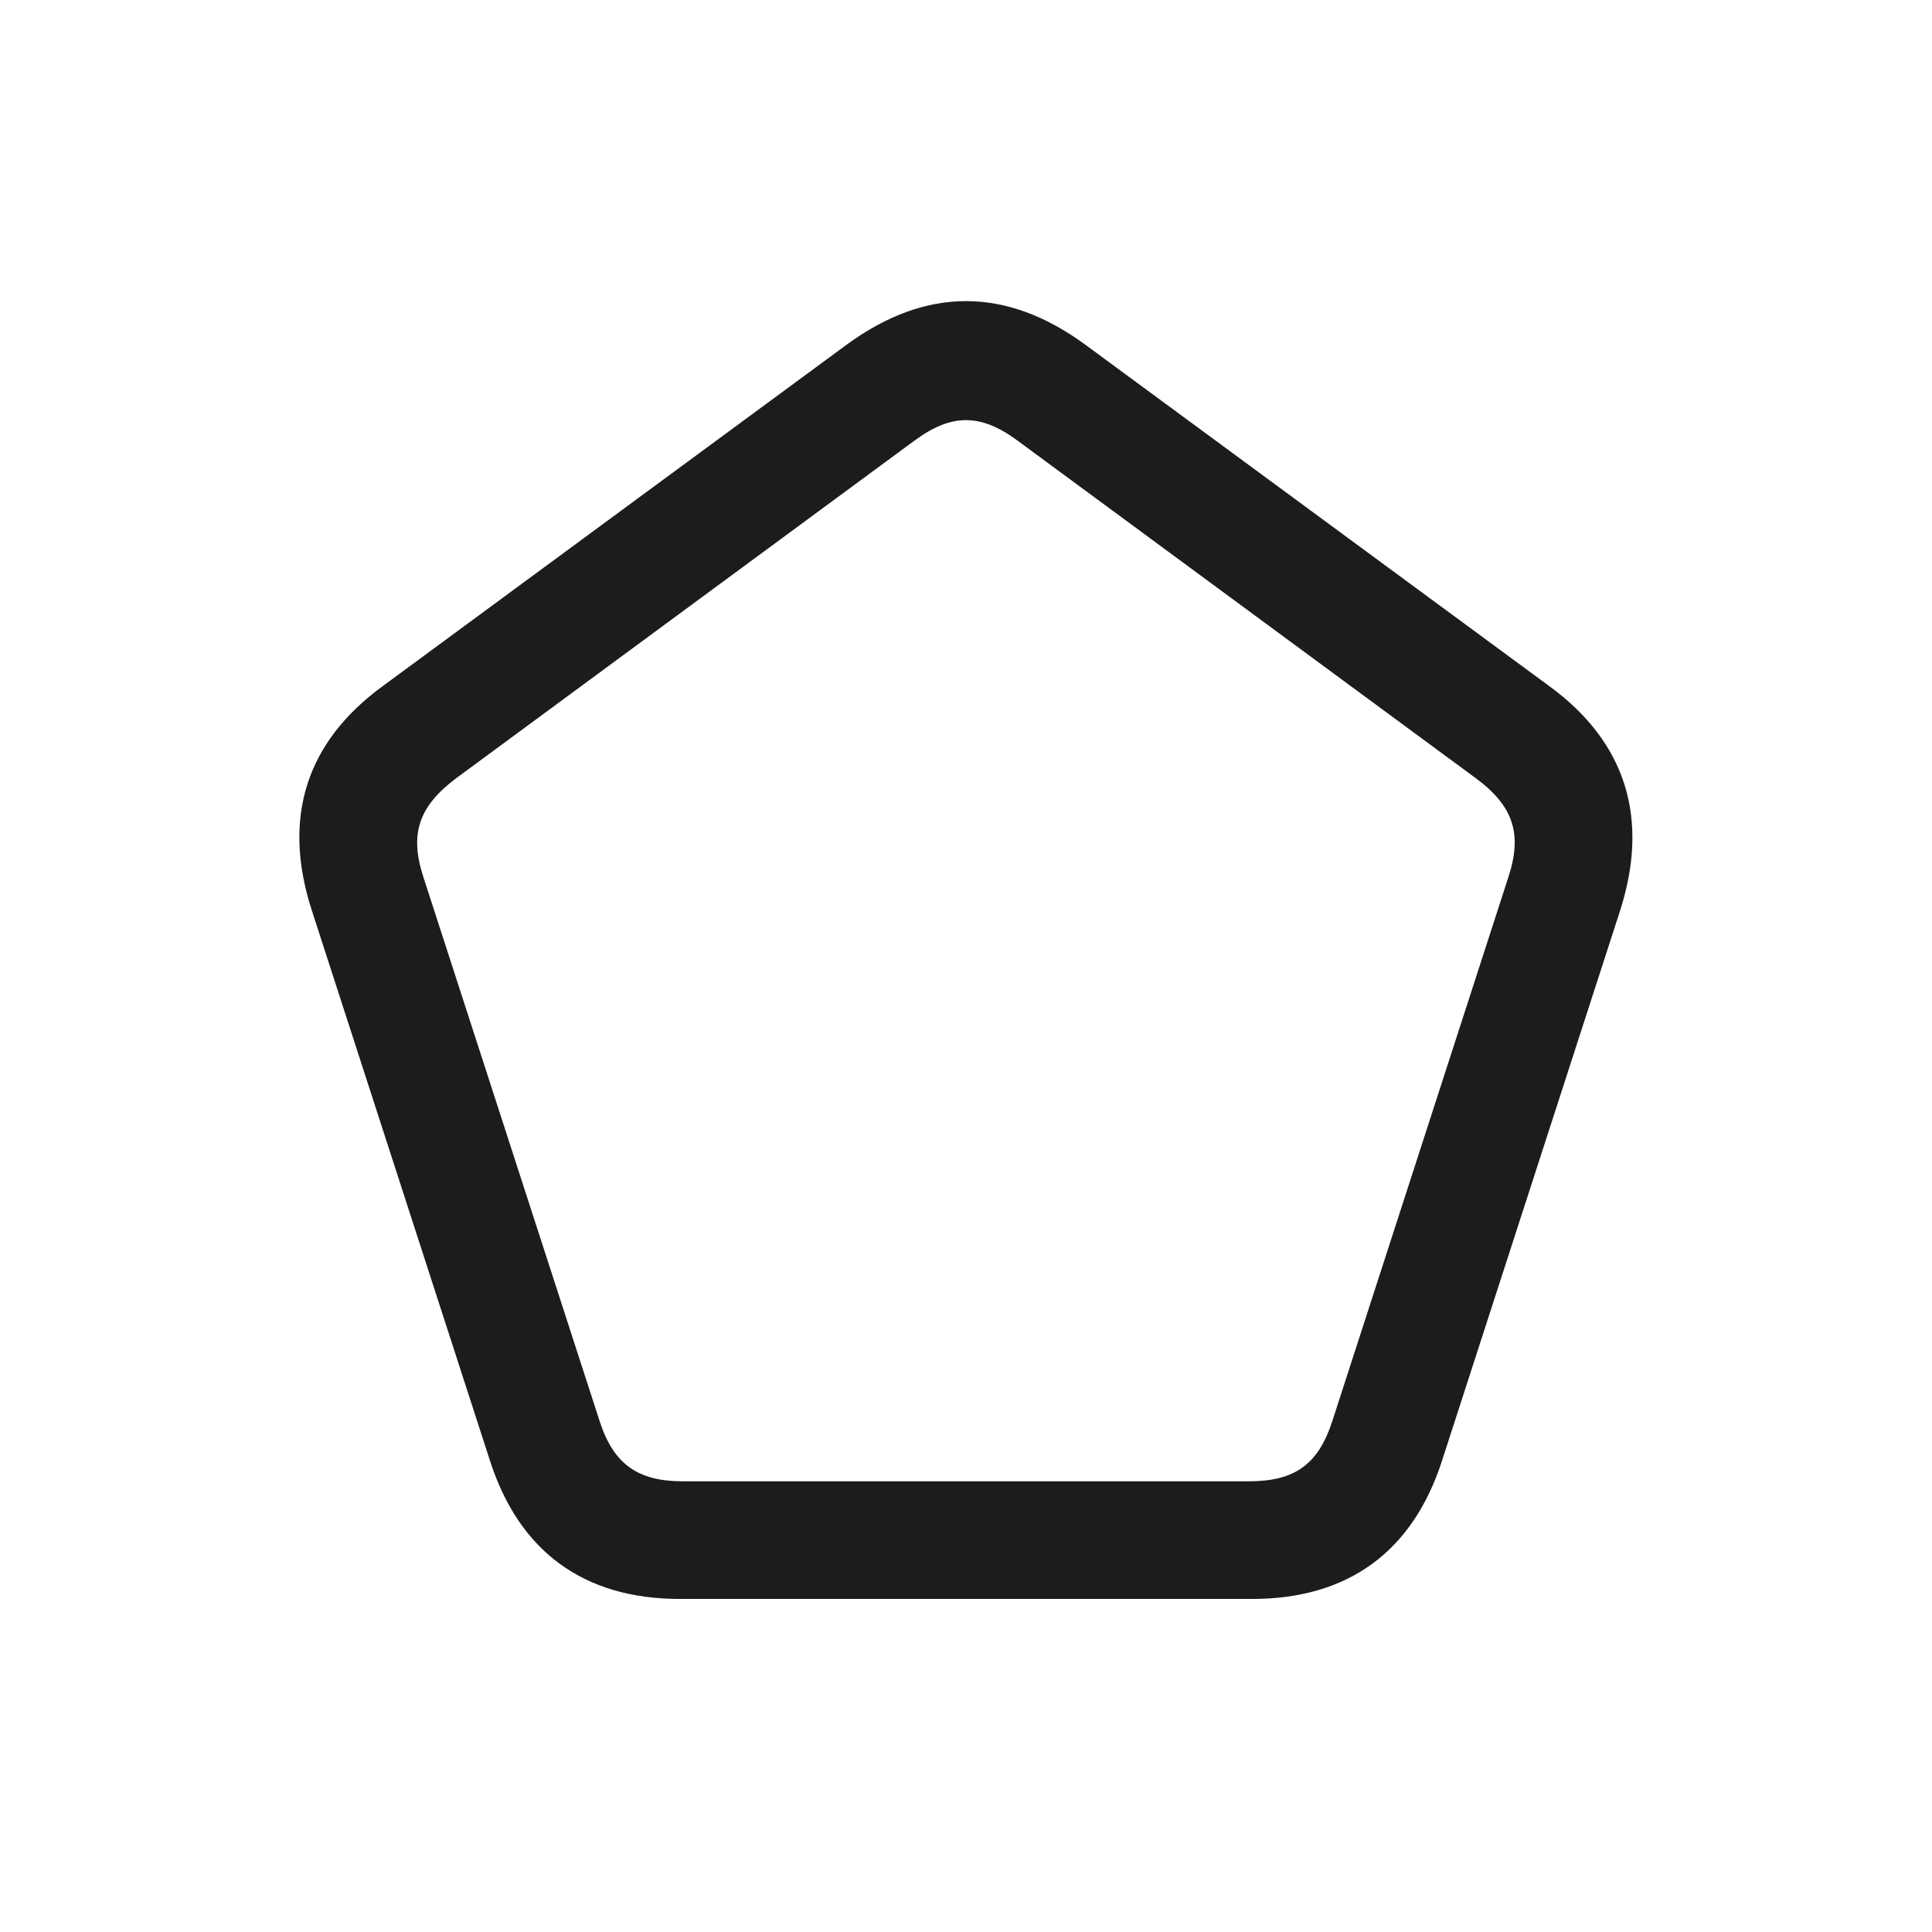 <svg width="28" height="28" viewBox="0 0 28 28" fill="none" xmlns="http://www.w3.org/2000/svg">
<path d="M4.517 13.188L7.101 21.169C7.522 22.479 8.454 23.173 9.851 23.173H18.148C19.546 23.173 20.477 22.479 20.899 21.169L23.474 13.215C23.914 11.861 23.562 10.754 22.455 9.945L15.731 4.997C14.58 4.153 13.42 4.153 12.268 4.997L5.545 9.945C4.437 10.754 4.086 11.852 4.517 13.188ZM6.134 12.705C5.932 12.081 6.072 11.685 6.608 11.281L13.253 6.386C13.789 5.99 14.211 5.99 14.747 6.386L21.392 11.281C21.936 11.685 22.068 12.09 21.857 12.723L19.308 20.598C19.106 21.222 18.764 21.468 18.104 21.468H9.895C9.245 21.468 8.893 21.222 8.691 20.598L6.134 12.705Z" fill="#1C1C1E"/>
</svg>
